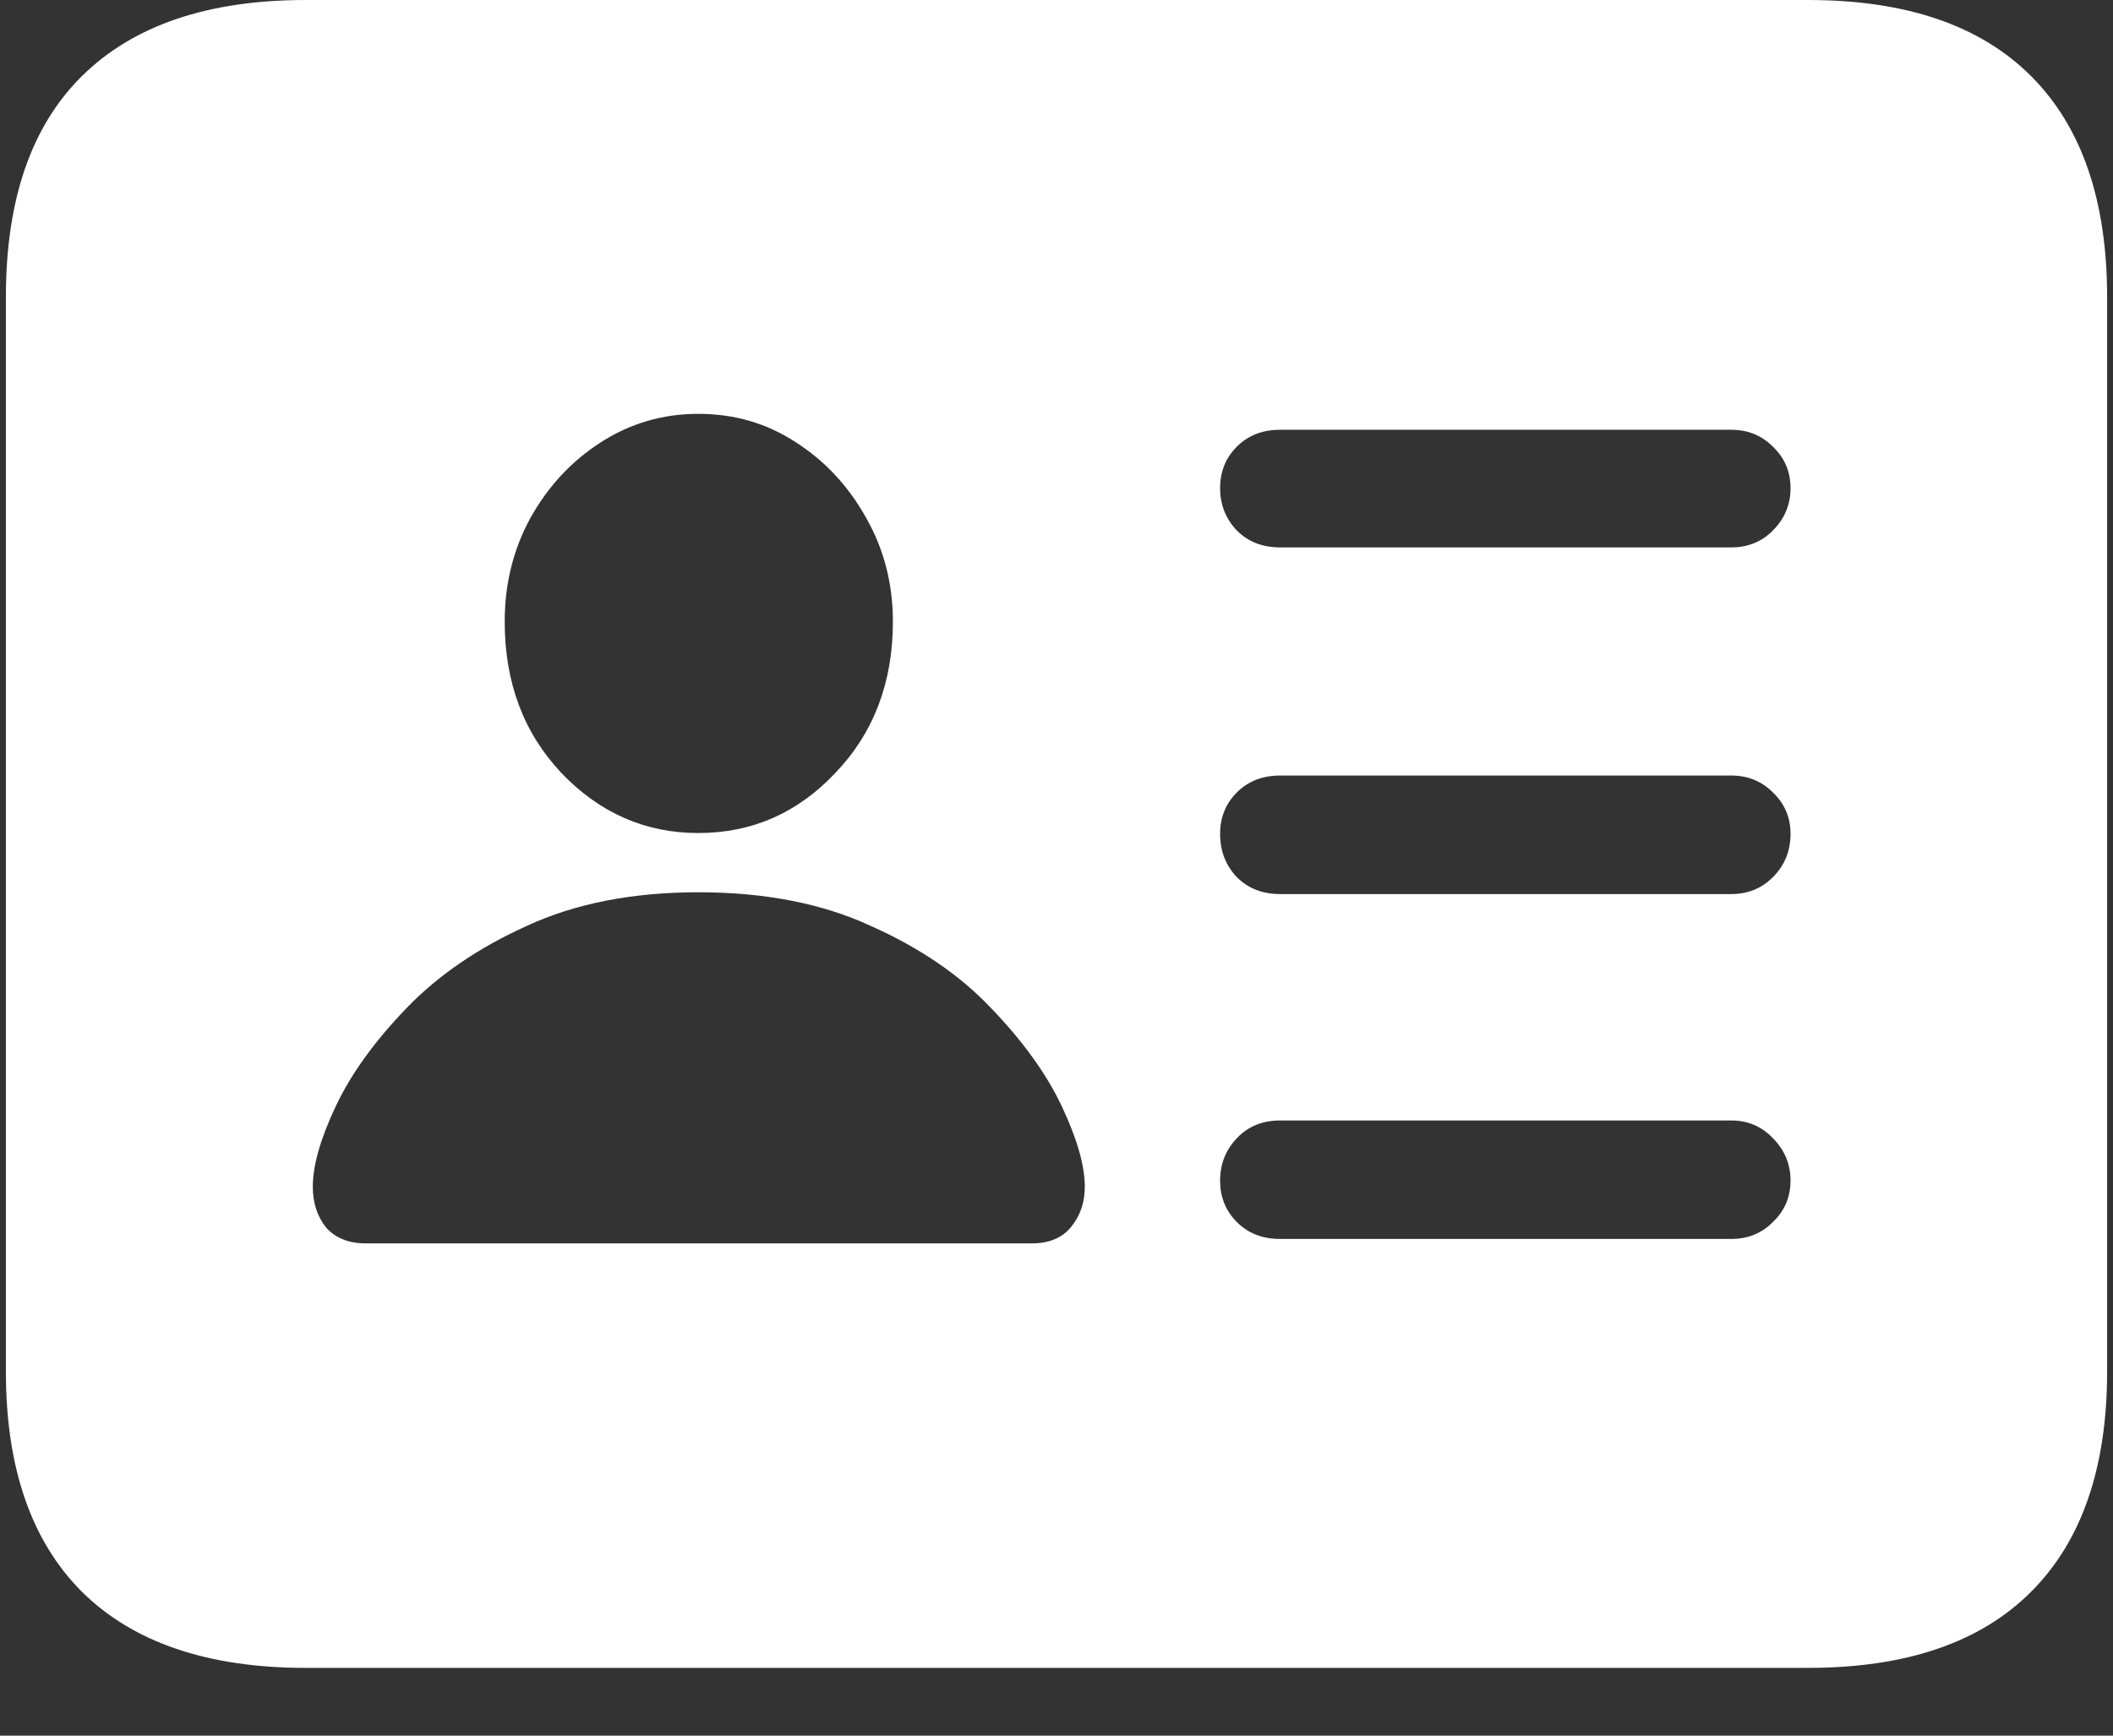 <svg width="28" height="23" viewBox="0 0 28 23" fill="none" xmlns="http://www.w3.org/2000/svg">
<rect x="0" y="0" width="28" height="23" fill="#333333" stroke="none"/>
<path d="M16.965 7.254H22.941C23.16 7.254 23.344 7.18 23.492 7.031C23.648 6.875 23.727 6.688 23.727 6.469C23.727 6.25 23.648 6.066 23.492 5.918C23.344 5.77 23.16 5.695 22.941 5.695H16.965C16.73 5.695 16.539 5.77 16.391 5.918C16.242 6.066 16.168 6.25 16.168 6.469C16.168 6.688 16.242 6.875 16.391 7.031C16.539 7.18 16.73 7.254 16.965 7.254ZM16.965 11.848H22.941C23.16 11.848 23.344 11.773 23.492 11.625C23.648 11.469 23.727 11.277 23.727 11.051C23.727 10.832 23.648 10.648 23.492 10.5C23.344 10.352 23.16 10.277 22.941 10.277H16.965C16.73 10.277 16.539 10.352 16.391 10.5C16.242 10.648 16.168 10.832 16.168 11.051C16.168 11.277 16.242 11.469 16.391 11.625C16.539 11.773 16.73 11.848 16.965 11.848ZM16.965 16.418H22.941C23.16 16.418 23.344 16.344 23.492 16.195C23.648 16.047 23.727 15.863 23.727 15.645C23.727 15.426 23.648 15.238 23.492 15.082C23.344 14.926 23.16 14.848 22.941 14.848H16.965C16.73 14.848 16.539 14.926 16.391 15.082C16.242 15.238 16.168 15.426 16.168 15.645C16.168 15.863 16.242 16.047 16.391 16.195C16.539 16.344 16.73 16.418 16.965 16.418ZM4.848 16.477H13.672C13.898 16.477 14.07 16.406 14.188 16.266C14.312 16.117 14.375 15.938 14.375 15.727C14.375 15.445 14.273 15.09 14.07 14.66C13.867 14.23 13.555 13.797 13.133 13.359C12.719 12.922 12.188 12.559 11.539 12.27C10.898 11.973 10.137 11.824 9.254 11.824C8.379 11.824 7.621 11.973 6.98 12.27C6.34 12.559 5.809 12.922 5.387 13.359C4.965 13.797 4.652 14.23 4.449 14.66C4.246 15.09 4.145 15.445 4.145 15.727C4.145 15.938 4.203 16.117 4.32 16.266C4.445 16.406 4.621 16.477 4.848 16.477ZM9.254 11.039C9.965 11.039 10.57 10.773 11.07 10.242C11.578 9.711 11.832 9.043 11.832 8.238C11.832 7.738 11.715 7.281 11.48 6.867C11.246 6.445 10.934 6.109 10.543 5.859C10.16 5.609 9.73 5.484 9.254 5.484C8.785 5.484 8.355 5.609 7.965 5.859C7.574 6.109 7.262 6.445 7.027 6.867C6.801 7.281 6.688 7.738 6.688 8.238C6.688 9.043 6.938 9.711 7.438 10.242C7.945 10.773 8.551 11.039 9.254 11.039ZM4.051 22.102C2.754 22.102 1.766 21.766 1.086 21.094C0.414 20.422 0.078 19.449 0.078 18.176V3.938C0.078 2.648 0.414 1.672 1.086 1.008C1.766 0.336 2.754 0 4.051 0H23.961C25.258 0 26.242 0.336 26.914 1.008C27.586 1.68 27.922 2.656 27.922 3.938V18.176C27.922 19.449 27.586 20.422 26.914 21.094C26.242 21.766 25.258 22.102 23.961 22.102H4.051Z" fill="white"/>
</svg>
